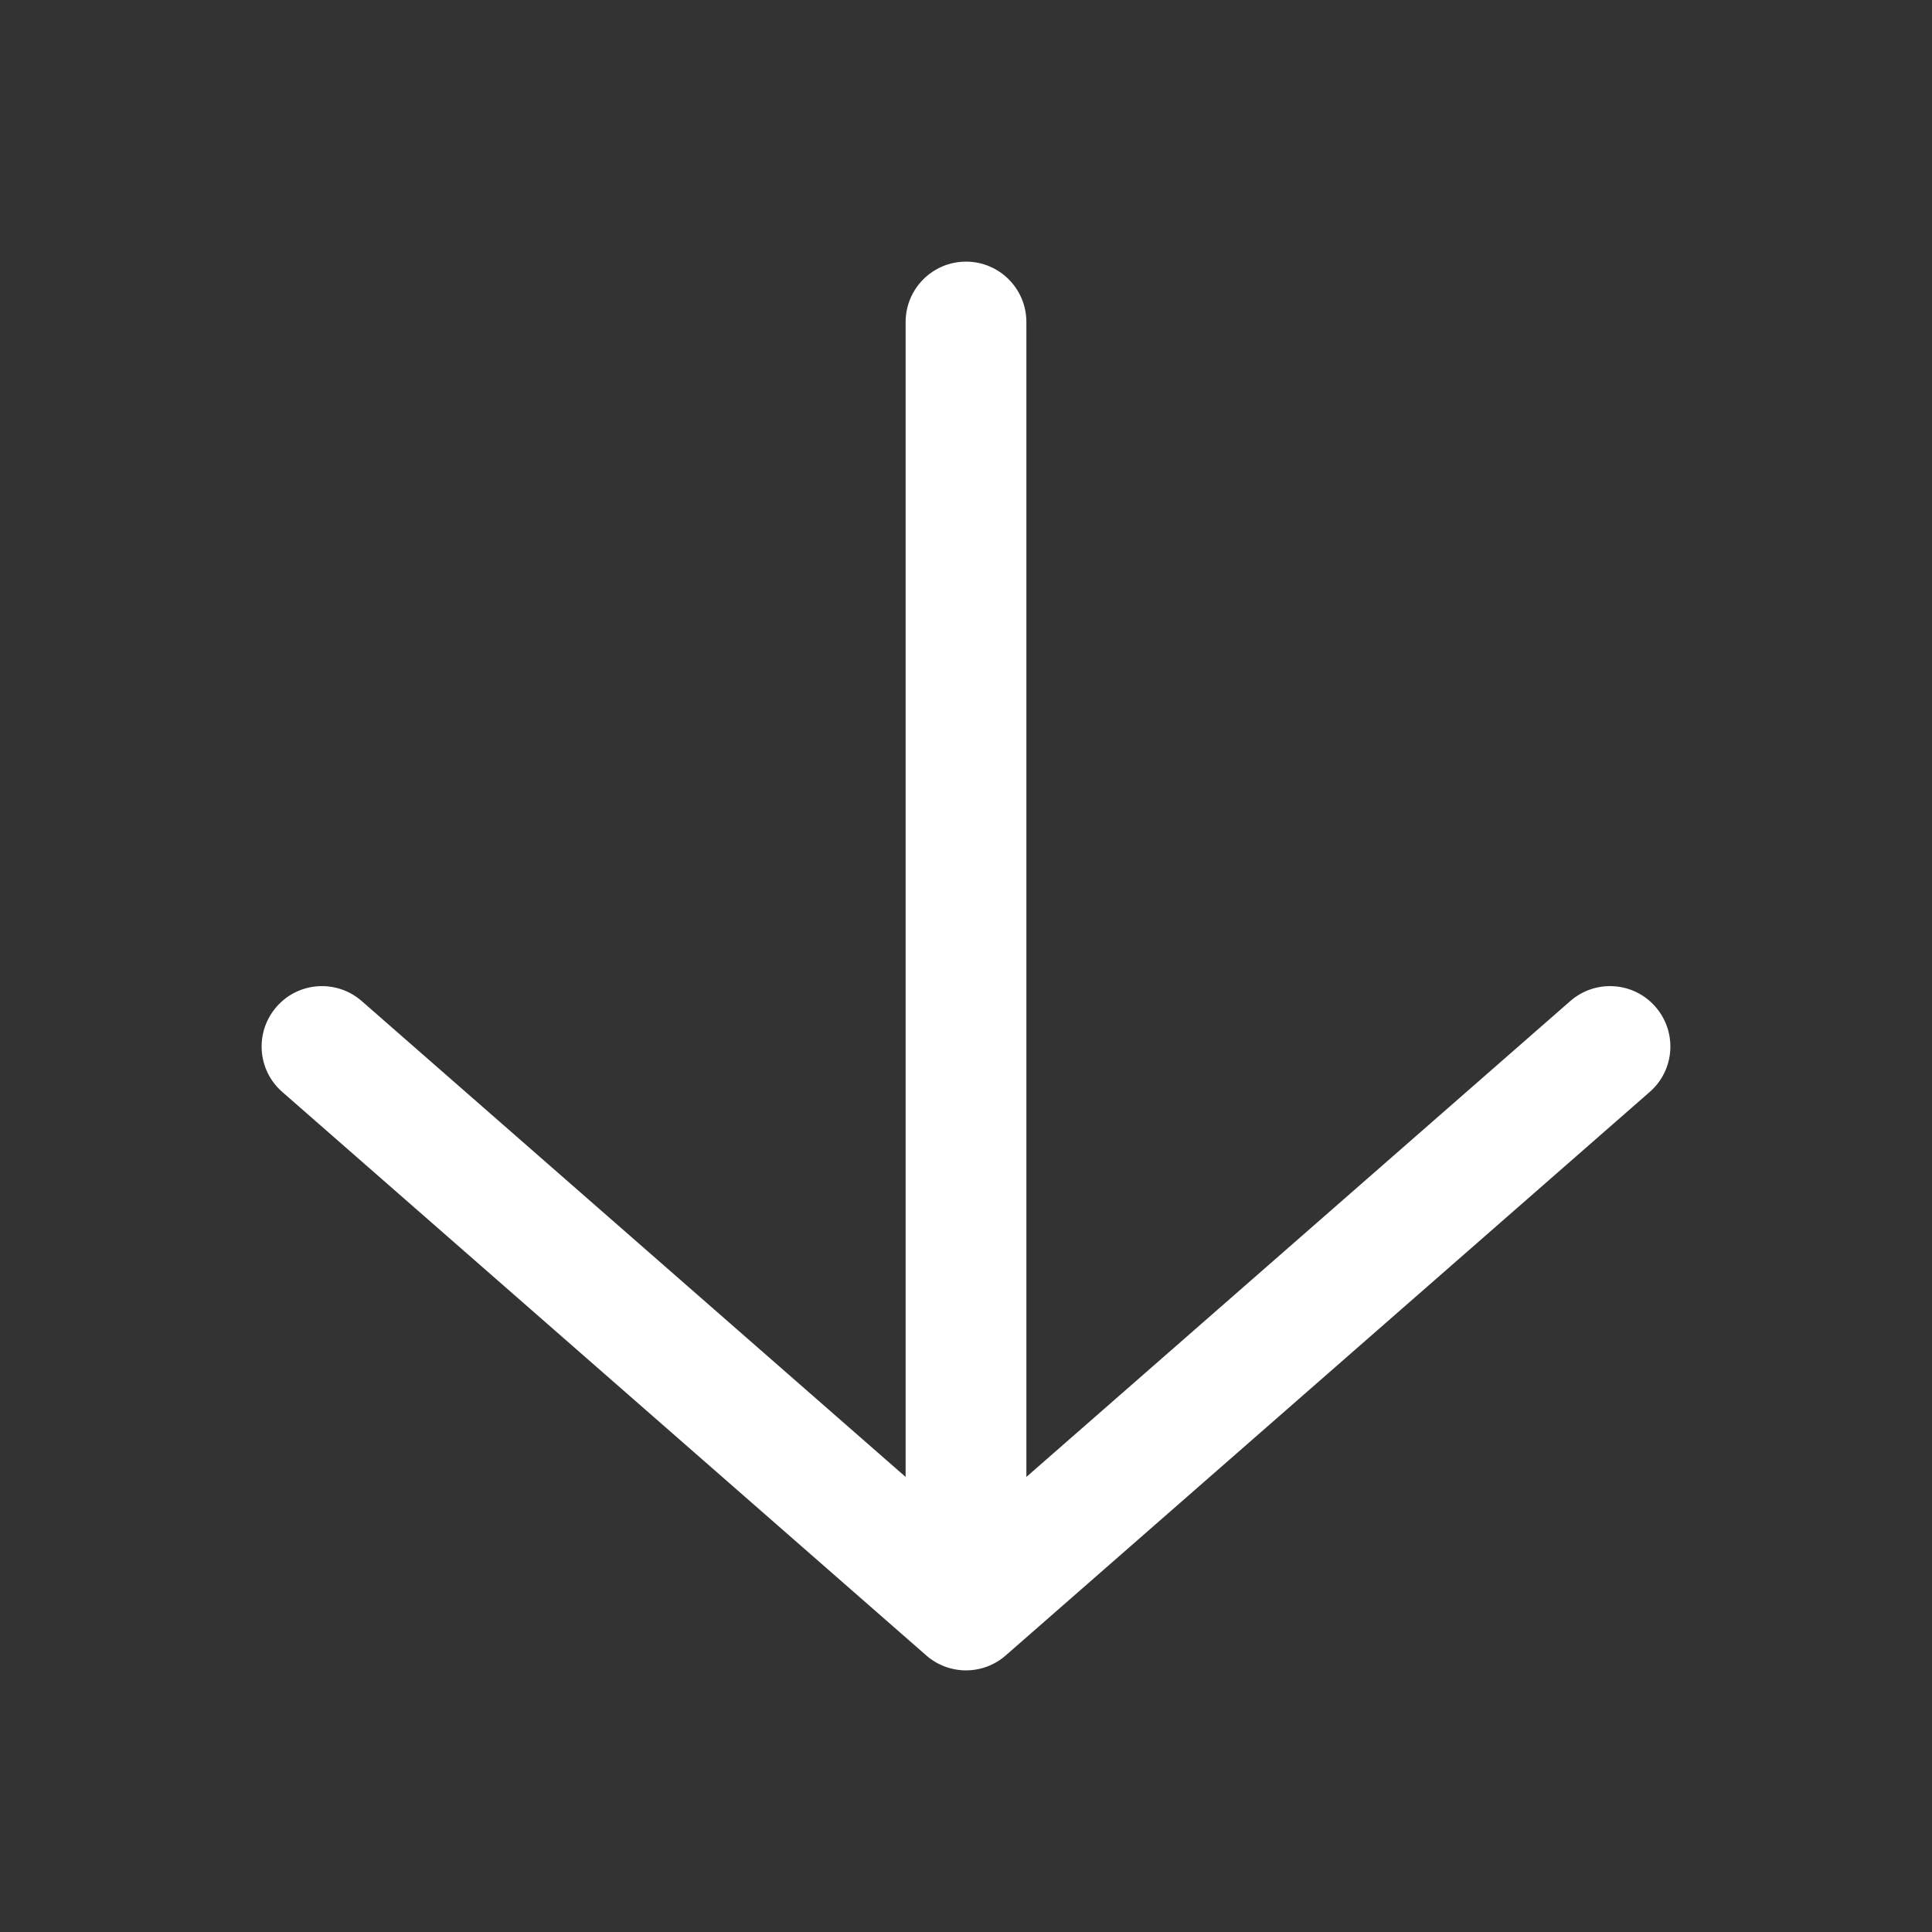 <svg width="24" height="24" viewBox="0 0 24 24" fill="none" xmlns="http://www.w3.org/2000/svg">
<rect x="0" y="0" width="24" height="24" fill="#333333" stroke="none"/>
<path fill-rule="evenodd" clip-rule="evenodd" d="M20.564 12.506C20.837 12.818 20.806 13.292 20.494 13.564L12.494 20.564C12.211 20.812 11.789 20.812 11.506 20.564L3.506 13.564C3.194 13.292 3.163 12.818 3.436 12.506C3.708 12.194 4.182 12.163 4.494 12.436L11.25 18.347L11.25 4C11.25 3.586 11.586 3.25 12 3.25C12.414 3.25 12.75 3.586 12.75 4L12.75 18.347L19.506 12.436C19.818 12.163 20.292 12.194 20.564 12.506Z" fill="white"/>
</svg>
